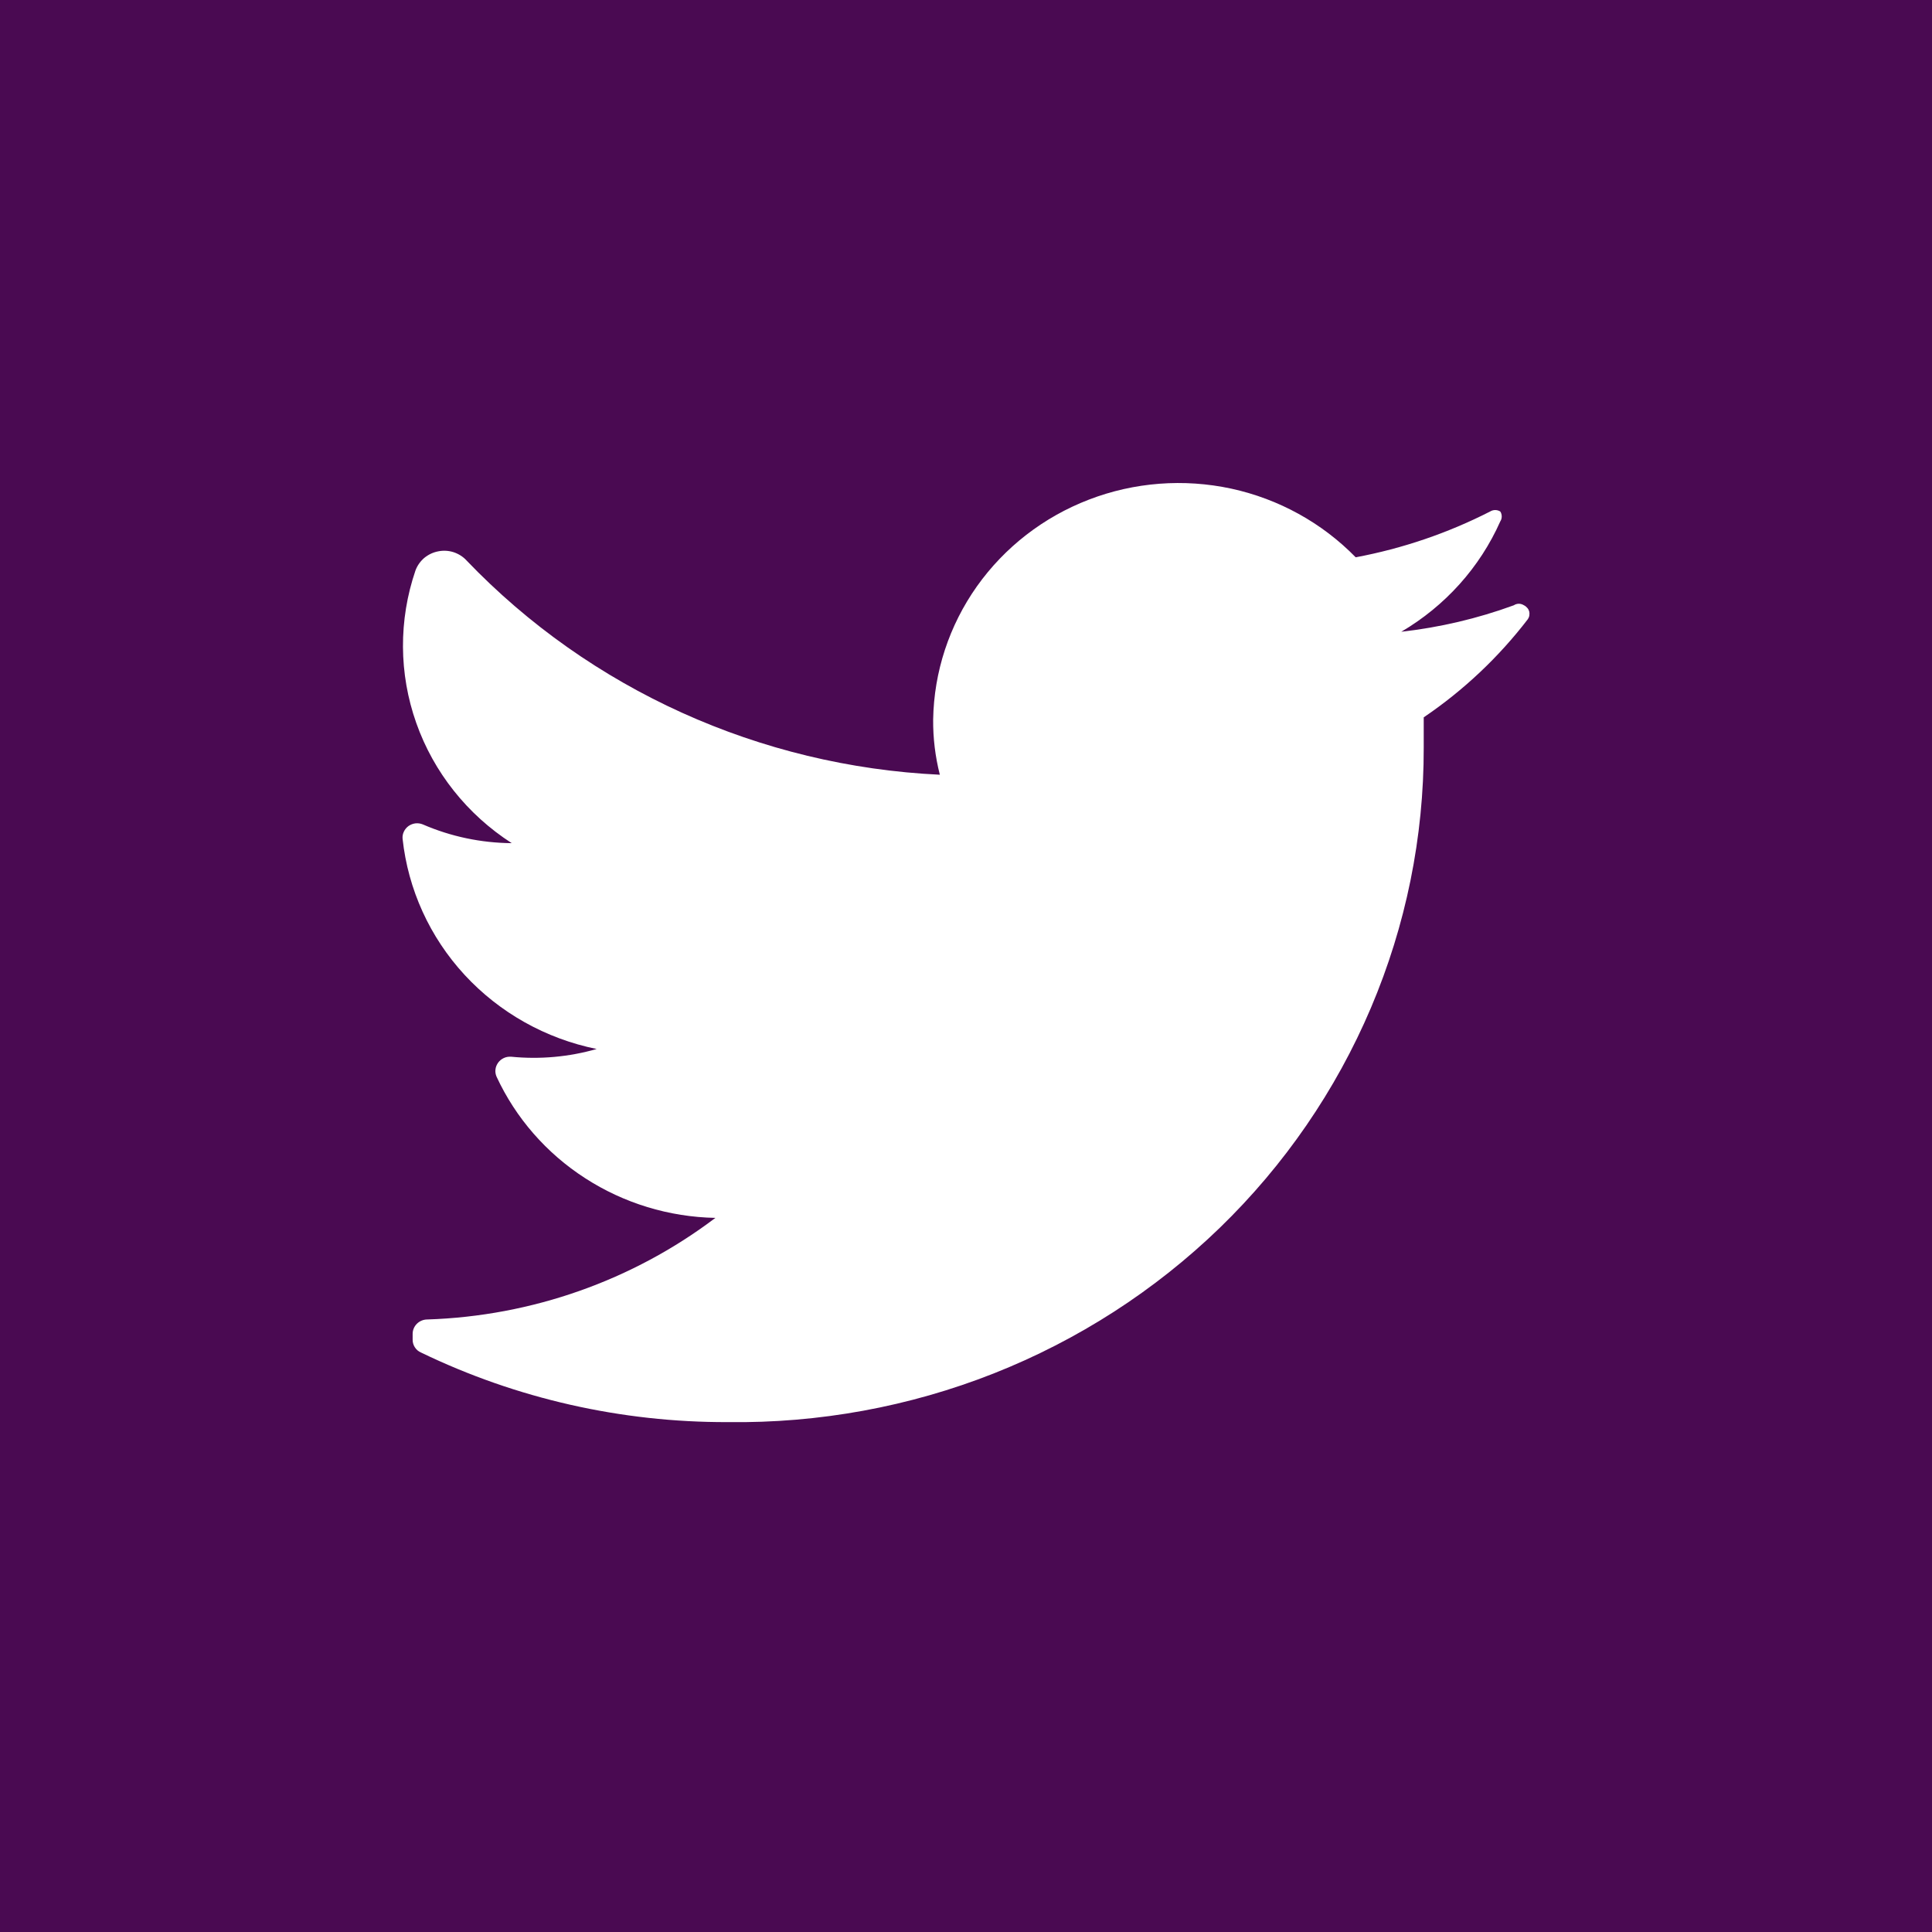 <svg width="24" height="24" viewBox="0 0 24 24" fill="none" xmlns="http://www.w3.org/2000/svg">
<rect width="24" height="24" fill="#4A0A52"/>
<path fill-rule="evenodd" clip-rule="evenodd" d="M17.686 8.911C18.182 8.575 18.618 8.163 18.98 7.691C18.989 7.677 18.996 7.661 18.998 7.644C19.001 7.627 19 7.61 18.996 7.594C18.991 7.578 18.983 7.562 18.971 7.55C18.96 7.537 18.946 7.526 18.931 7.519C18.912 7.507 18.89 7.5 18.868 7.5C18.845 7.5 18.823 7.507 18.805 7.519C18.354 7.684 17.885 7.794 17.407 7.848C17.952 7.528 18.383 7.049 18.637 6.477C18.649 6.459 18.655 6.437 18.655 6.416C18.655 6.394 18.649 6.372 18.637 6.354C18.618 6.342 18.596 6.336 18.574 6.336C18.552 6.336 18.53 6.342 18.511 6.354C17.986 6.622 17.423 6.814 16.841 6.923C16.423 6.495 15.885 6.198 15.295 6.07C14.706 5.943 14.09 5.99 13.528 6.206C12.965 6.422 12.481 6.797 12.136 7.283C11.791 7.77 11.602 8.346 11.592 8.938C11.59 9.17 11.618 9.4 11.675 9.624C9.439 9.518 7.331 8.564 5.797 6.964C5.754 6.916 5.698 6.881 5.636 6.86C5.574 6.84 5.508 6.836 5.444 6.849C5.379 6.861 5.32 6.89 5.27 6.931C5.221 6.973 5.183 7.027 5.161 7.087C4.951 7.702 4.954 8.368 5.171 8.981C5.387 9.593 5.804 10.118 6.357 10.474C5.976 10.471 5.6 10.392 5.252 10.241C5.223 10.229 5.192 10.225 5.161 10.228C5.13 10.232 5.101 10.243 5.075 10.261C5.05 10.279 5.03 10.303 5.017 10.331C5.004 10.358 4.998 10.389 5.001 10.419C5.069 11.049 5.339 11.642 5.772 12.111C6.205 12.58 6.78 12.903 7.412 13.031C7.067 13.13 6.707 13.162 6.35 13.127C6.318 13.125 6.287 13.13 6.259 13.143C6.231 13.156 6.206 13.176 6.188 13.201C6.17 13.226 6.158 13.255 6.155 13.285C6.151 13.315 6.156 13.346 6.168 13.374C6.406 13.888 6.788 14.326 7.269 14.636C7.75 14.947 8.311 15.118 8.887 15.129C7.858 15.907 6.606 16.349 5.308 16.391C5.26 16.391 5.214 16.41 5.18 16.443C5.146 16.476 5.126 16.522 5.126 16.569V16.644C5.126 16.678 5.136 16.711 5.155 16.739C5.173 16.767 5.2 16.789 5.231 16.802C6.416 17.375 7.72 17.67 9.04 17.666C10.171 17.681 11.294 17.476 12.343 17.062C13.393 16.647 14.347 16.032 15.152 15.253C15.957 14.473 16.595 13.544 17.03 12.52C17.465 11.496 17.688 10.398 17.686 9.288V8.911Z" fill="white"/>
</svg>
